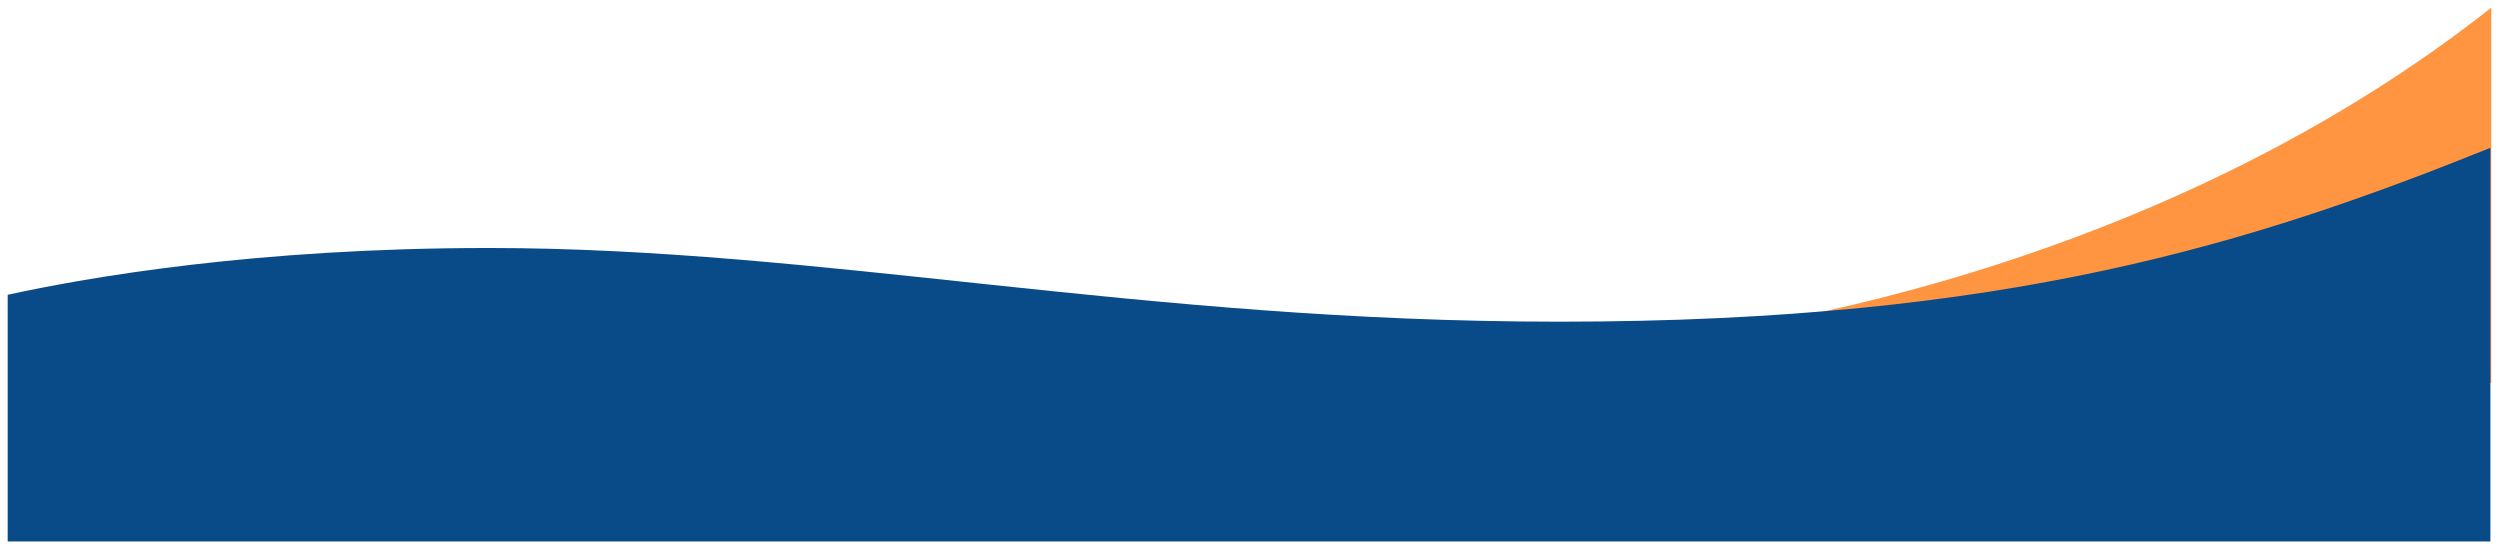 <svg width="1302" height="290" viewBox="0 0 1302 290" fill="none" xmlns="http://www.w3.org/2000/svg">
<g filter="url(#filter0_d)">
<path d="M844.75 174.951C844.75 174.951 1096.49 158.485 1297.45 0V195.389H844.75V174.951Z" fill="#FF9541"/>
</g>
<g filter="url(#filter1_d)">
<path d="M1297 85V290H4V161.53C46.24 152.277 133.81 137.153 254.492 137.153C428.3 137.153 593.689 175.534 812.118 175.534C1045.29 175.534 1173.03 134.796 1297 85Z" fill="#094B89"/>
</g>
<defs>
<filter id="filter0_d" x="840.75" y="0" width="460.703" height="203.389" filterUnits="userSpaceOnUse" color-interpolation-filters="sRGB">
<feFlood flood-opacity="0" result="BackgroundImageFix"/>
<feColorMatrix in="SourceAlpha" type="matrix" values="0 0 0 0 0 0 0 0 0 0 0 0 0 0 0 0 0 0 127 0"/>
<feOffset dy="4"/>
<feGaussianBlur stdDeviation="2"/>
<feColorMatrix type="matrix" values="0 0 0 0 0 0 0 0 0 0 0 0 0 0 0 0 0 0 0.25 0"/>
<feBlend mode="normal" in2="BackgroundImageFix" result="effect1_dropShadow"/>
<feBlend mode="normal" in="SourceGraphic" in2="effect1_dropShadow" result="shape"/>
</filter>
<filter id="filter1_d" x="0" y="73" width="1301" height="217" filterUnits="userSpaceOnUse" color-interpolation-filters="sRGB">
<feFlood flood-opacity="0" result="BackgroundImageFix"/>
<feColorMatrix in="SourceAlpha" type="matrix" values="0 0 0 0 0 0 0 0 0 0 0 0 0 0 0 0 0 0 127 0"/>
<feOffset dy="-8"/>
<feGaussianBlur stdDeviation="2"/>
<feColorMatrix type="matrix" values="0 0 0 0 0 0 0 0 0 0 0 0 0 0 0 0 0 0 0.25 0"/>
<feBlend mode="normal" in2="BackgroundImageFix" result="effect1_dropShadow"/>
<feBlend mode="normal" in="SourceGraphic" in2="effect1_dropShadow" result="shape"/>
</filter>
</defs>
</svg>
